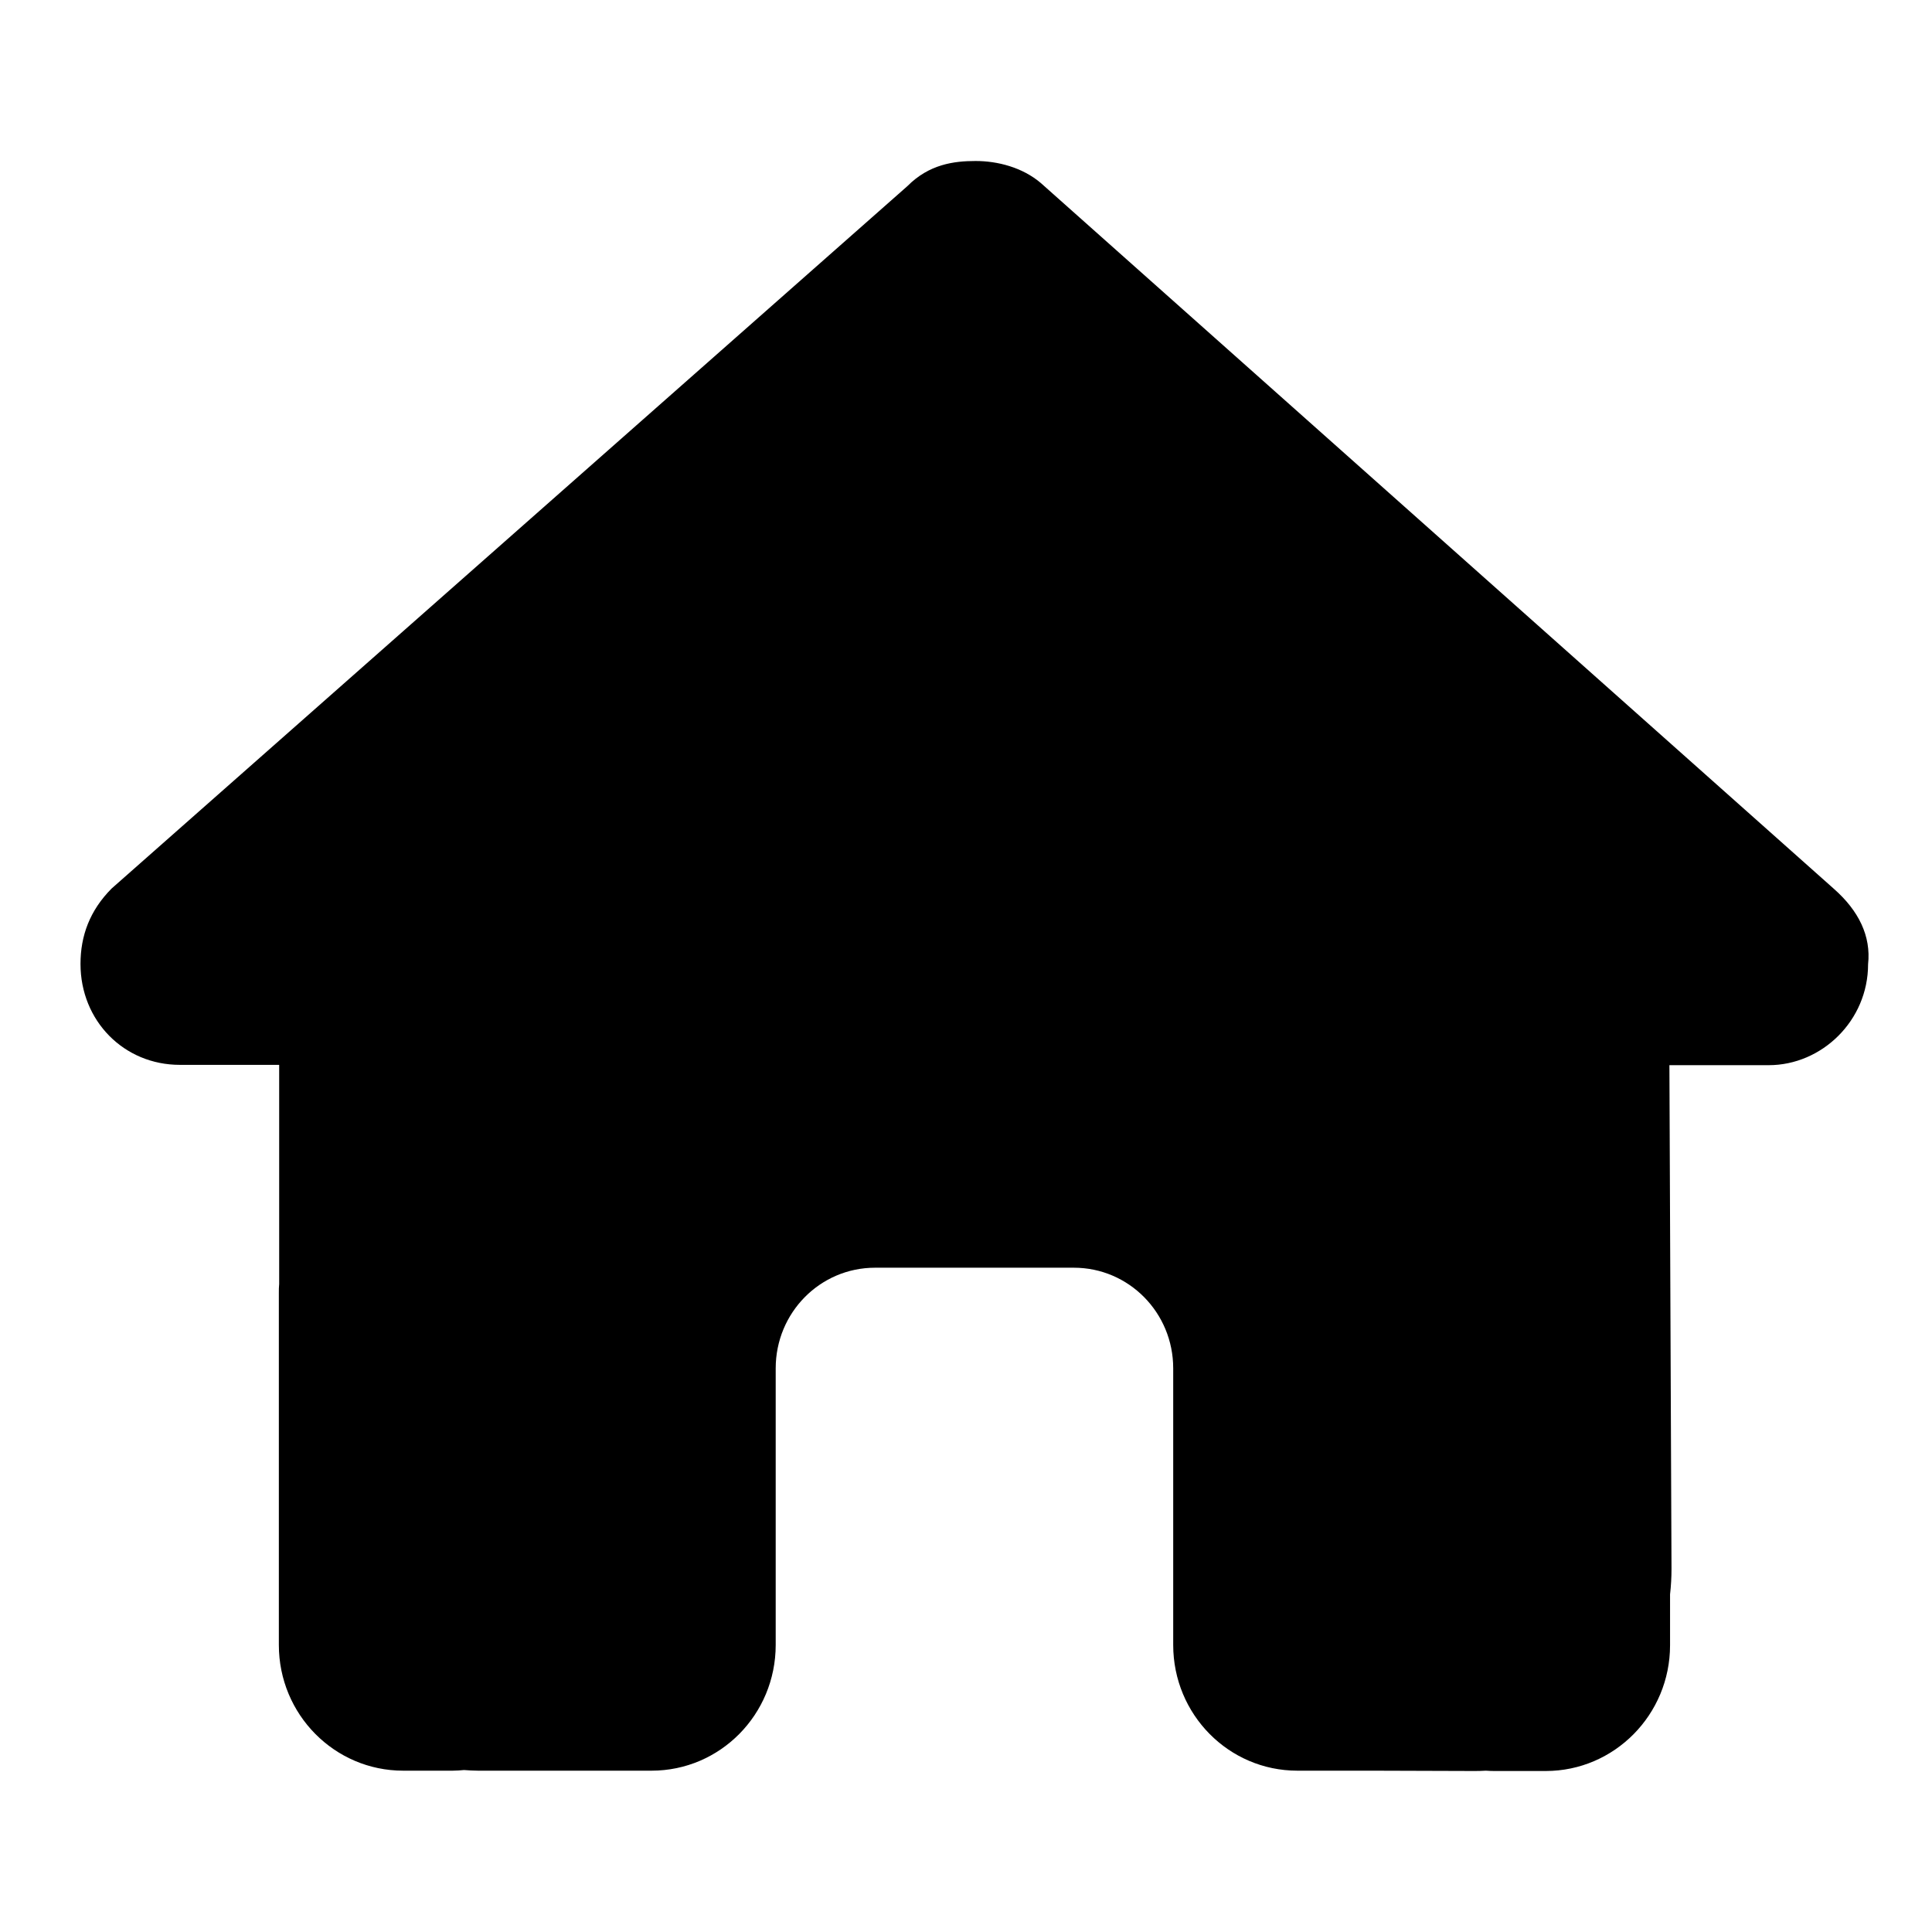 <svg width="12" height="12" viewBox="0 0 12 12" fill="none" xmlns="http://www.w3.org/2000/svg">
<g id="home-solid">
<path id="Icon" d="M11.603 5.989C11.603 6.341 11.314 6.616 10.986 6.616H10.369L10.382 9.744C10.382 9.797 10.379 9.85 10.373 9.903V10.219C10.373 10.65 10.027 11 9.601 11H9.293C9.271 11 9.25 11 9.229 10.998C9.202 11 9.175 11 9.148 11L8.521 10.998H8.058C7.632 10.998 7.287 10.649 7.287 10.217V9.748V8.499C7.287 8.153 7.011 7.874 6.67 7.874H5.435C5.094 7.874 4.818 8.153 4.818 8.499V9.748V10.217C4.818 10.649 4.473 10.998 4.047 10.998H3.584H2.969C2.94 10.998 2.911 10.996 2.882 10.994C2.859 10.996 2.836 10.998 2.812 10.998H2.504C2.078 10.998 1.732 10.649 1.732 10.217V8.03C1.732 8.012 1.732 7.993 1.734 7.975V6.614H1.117C0.77 6.614 0.5 6.341 0.5 5.987C0.5 5.812 0.558 5.655 0.693 5.519L5.636 1.156C5.771 1.02 5.925 1 6.06 1C6.195 1 6.35 1.039 6.465 1.137L11.391 5.521C11.545 5.657 11.622 5.814 11.603 5.989Z" fill="currentColor"/>
</g>
</svg>
